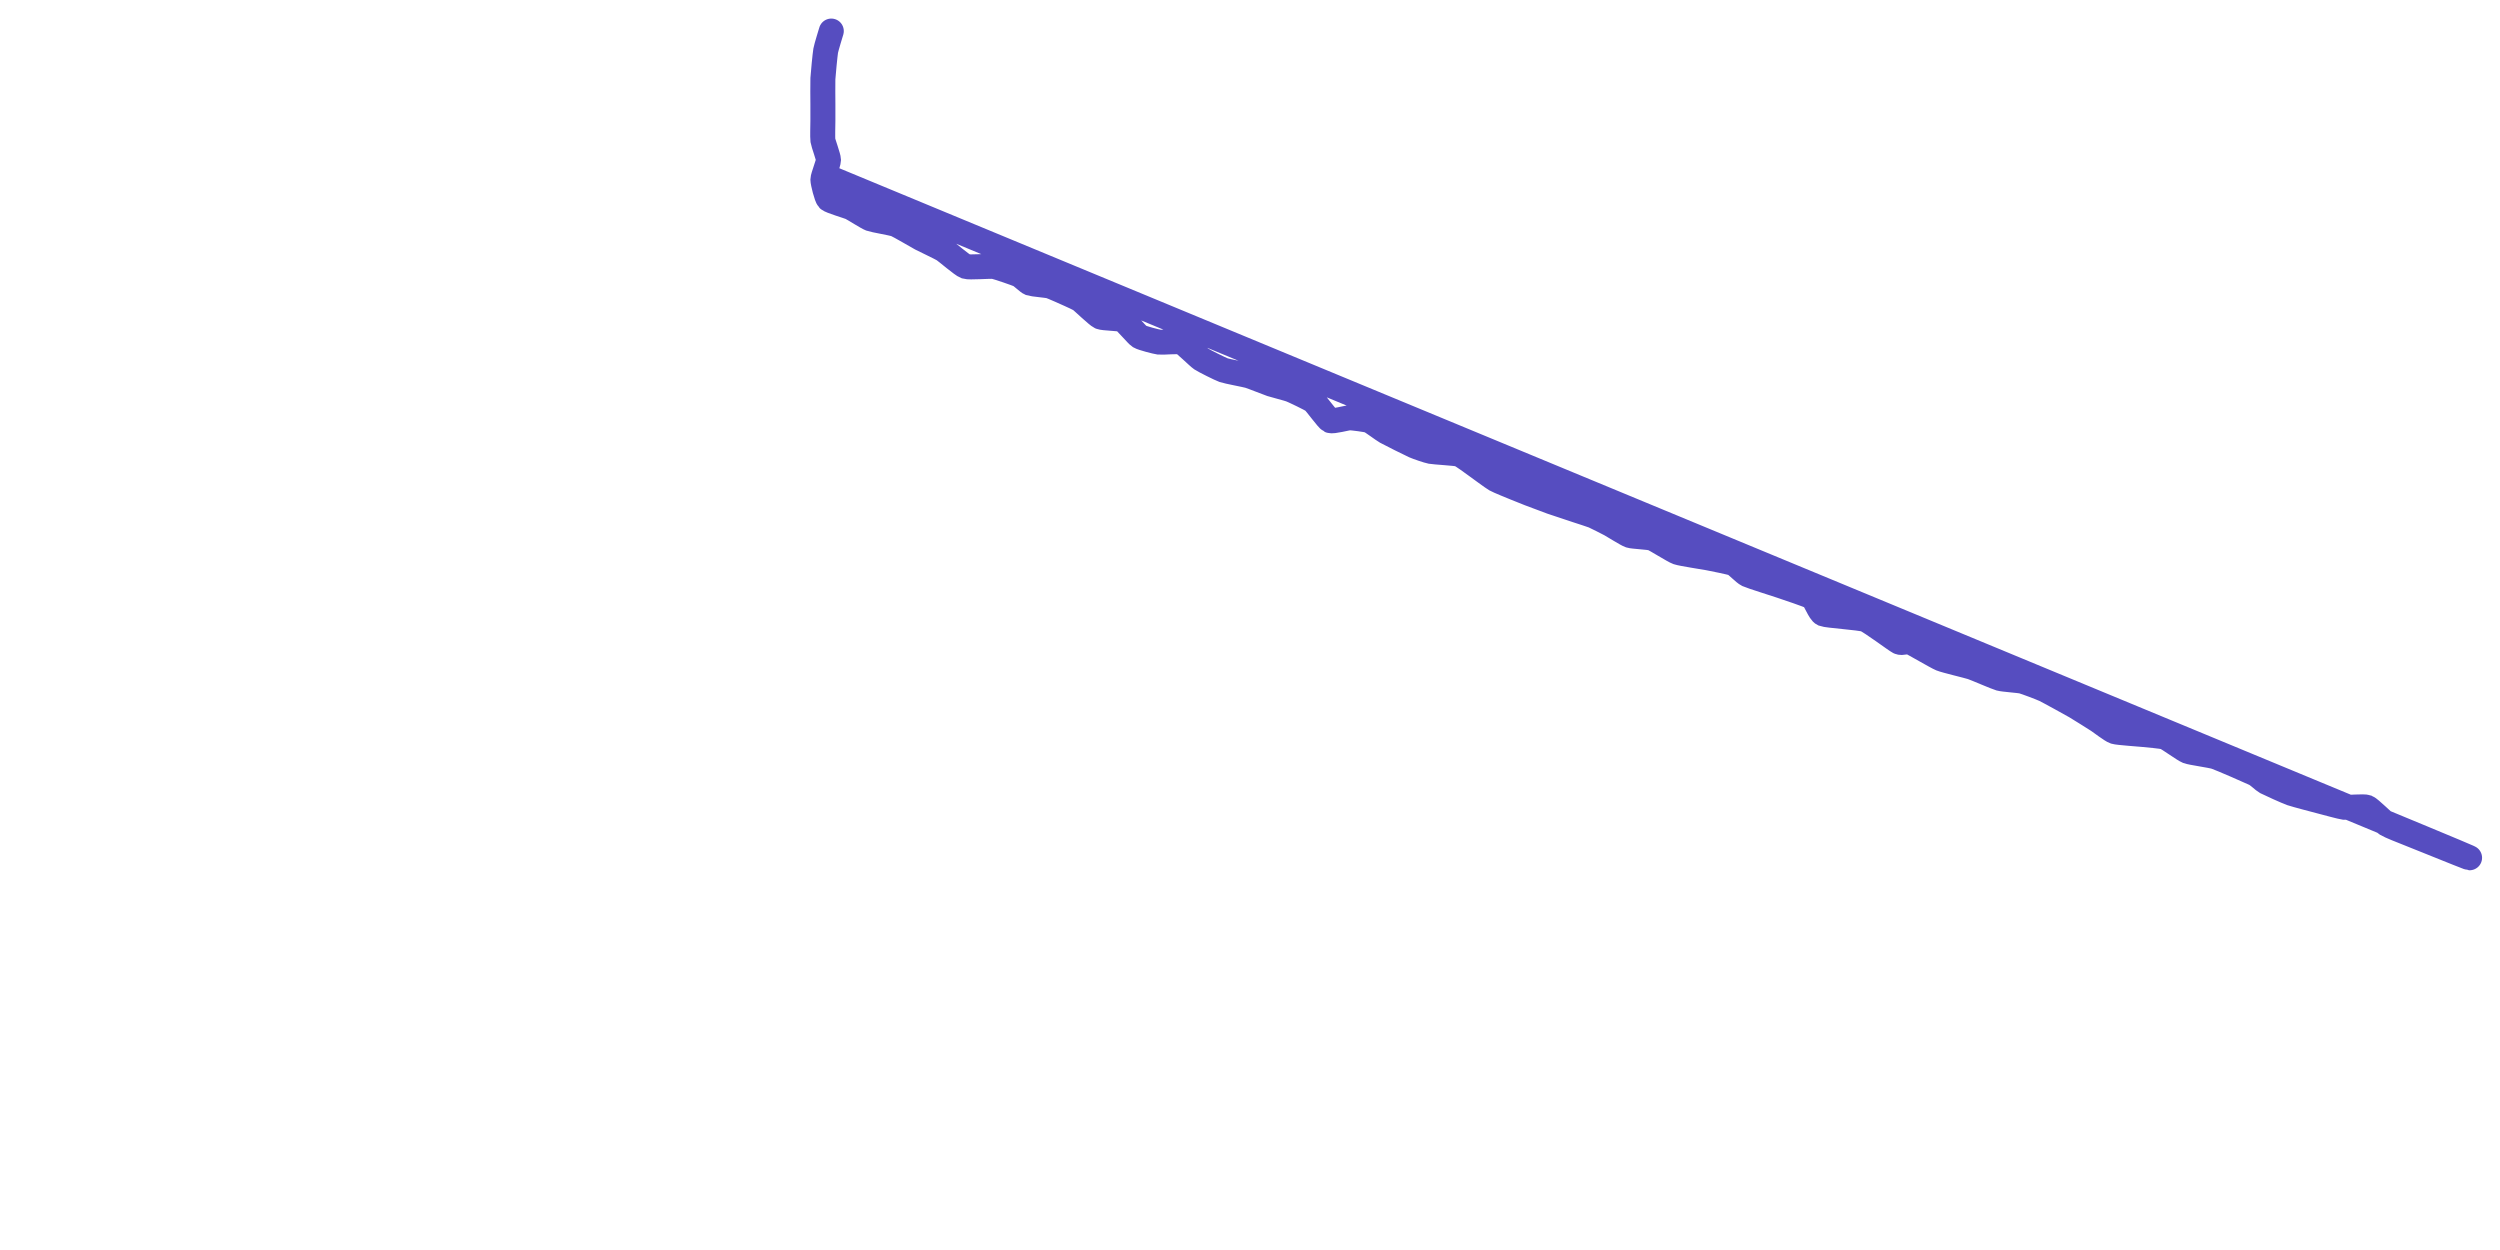 <svg xmlns="http://www.w3.org/2000/svg" version="1.1" xmlns:xlink="http://www.w3.org/1999/xlink" xmlns:svgjs="http://svgjs.dev/svgjs" viewBox="0 0 800 400"><path d="M266.015 9.943C265.886 10.393 264.414 15.128 264.221 16.22C264.029 17.313 263.389 23.967 263.325 25.188C263.26 26.409 263.325 32.295 263.325 33.259C263.325 34.223 263.325 37.804 263.325 38.639C263.325 39.475 263.196 44.017 263.325 44.916C263.453 45.816 265.118 50.294 265.118 51.194C265.118 52.093 263.325 56.571 263.325 57.471C263.325 58.371 264.476 63.105 265.118 63.748C265.761 64.391 271.328 65.988 272.292 66.438C273.256 66.888 277.541 69.64 278.569 70.025C279.598 70.411 285.483 71.369 286.64 71.819C287.797 72.269 293.618 75.724 294.711 76.303C295.803 76.881 300.857 79.247 301.885 79.89C302.913 80.532 307.902 84.884 309.059 85.27C310.216 85.656 316.805 85.077 318.026 85.27C319.247 85.463 325.262 87.575 326.097 87.96C326.933 88.346 328.977 90.393 329.684 90.651C330.391 90.908 335.062 91.29 335.961 91.547C336.861 91.804 341.532 93.916 342.239 94.238C342.946 94.559 345.119 95.517 345.826 96.031C346.532 96.545 351.139 100.962 352.103 101.411C353.067 101.861 358.377 101.858 359.277 102.308C360.177 102.758 363.822 107.175 364.657 107.689C365.493 108.203 369.971 109.354 370.935 109.482C371.899 109.611 377.145 109.097 378.109 109.482C379.073 109.868 383.422 114.22 384.386 114.863C385.35 115.505 390.467 118.064 391.56 118.45C392.652 118.835 398.538 119.922 399.63 120.243C400.723 120.565 405.84 122.612 406.804 122.933C407.768 123.255 412.118 124.341 413.082 124.727C414.046 125.113 419.356 127.607 420.256 128.314C421.155 129.021 424.801 134.206 425.636 134.591C426.472 134.977 431.014 133.694 431.913 133.694C432.813 133.694 437.355 134.27 438.191 134.591C439.026 134.913 442.543 137.6 443.571 138.178C444.599 138.757 451.51 142.212 452.539 142.662C453.567 143.112 456.891 144.263 457.919 144.455C458.947 144.648 465.858 145.031 466.887 145.352C467.915 145.674 471.432 148.361 472.267 148.939C473.103 149.518 477.645 152.909 478.544 153.423C479.444 153.937 484.05 155.792 484.822 156.113C485.593 156.435 488.47 157.585 489.305 157.907C490.141 158.228 495.387 160.211 496.479 160.597C497.572 160.983 503.586 162.966 504.55 163.287C505.514 163.608 509.159 164.759 509.931 165.081C510.702 165.402 514.476 167.321 515.311 167.771C516.147 168.221 520.624 171.037 521.588 171.358C522.552 171.679 527.67 171.869 528.762 172.255C529.855 172.64 535.548 176.289 536.833 176.738C538.118 177.188 545.412 178.275 546.697 178.532C547.983 178.789 553.868 179.94 554.768 180.325C555.668 180.711 558.159 183.398 559.252 183.912C560.344 184.427 568.535 186.985 570.013 187.499C571.491 188.014 578.913 190.444 579.877 191.086C580.841 191.729 582.243 195.953 583.464 196.467C584.685 196.981 595.18 197.618 596.915 198.26C598.65 198.903 606.648 204.92 607.676 205.434C608.704 205.948 610.299 205.049 611.263 205.434C612.227 205.82 619.714 210.236 621.127 210.815C622.541 211.393 629.642 213.055 630.992 213.505C632.341 213.955 638.802 216.771 639.959 217.092C641.116 217.413 646.105 217.732 647.133 217.989C648.161 218.246 653.086 220.101 654.307 220.679C655.528 221.257 662.95 225.353 664.171 226.06C665.392 226.767 670.446 229.965 671.345 230.543C672.245 231.122 675.698 233.809 676.726 234.13C677.754 234.452 684.537 234.899 685.693 235.027C686.85 235.156 691.839 235.538 692.867 235.924C693.896 236.309 698.884 239.958 700.041 240.408C701.198 240.857 707.466 241.687 709.009 242.201C710.551 242.715 720.406 247.003 721.563 247.582C722.72 248.16 724.315 249.822 725.15 250.272C725.986 250.722 731.936 253.409 733.221 253.859C734.506 254.309 741.864 256.228 743.085 256.549C744.306 256.87 749.231 258.214 750.259 258.343C751.288 258.471 756.469 257.957 757.433 258.343C758.397 258.728 762.811 263.145 763.71 263.723C764.61 264.301 769.152 266.092 769.988 266.413C770.823 266.735 811.422 283.181 775.368 268.207C739.314 253.233 303.351 72.574 266.912 57.471 " fill="none" stroke-width="8" stroke="#564dc0" stroke-linecap="round" stroke-dasharray="27 0"></path><defs><linearGradient id="SvgjsLinearGradient1003"><stop stop-color="hsl(37, 99%, 67%)" offset="0"></stop><stop stop-color="hsl(316, 73%, 52%)" offset="1"></stop></linearGradient></defs></svg>